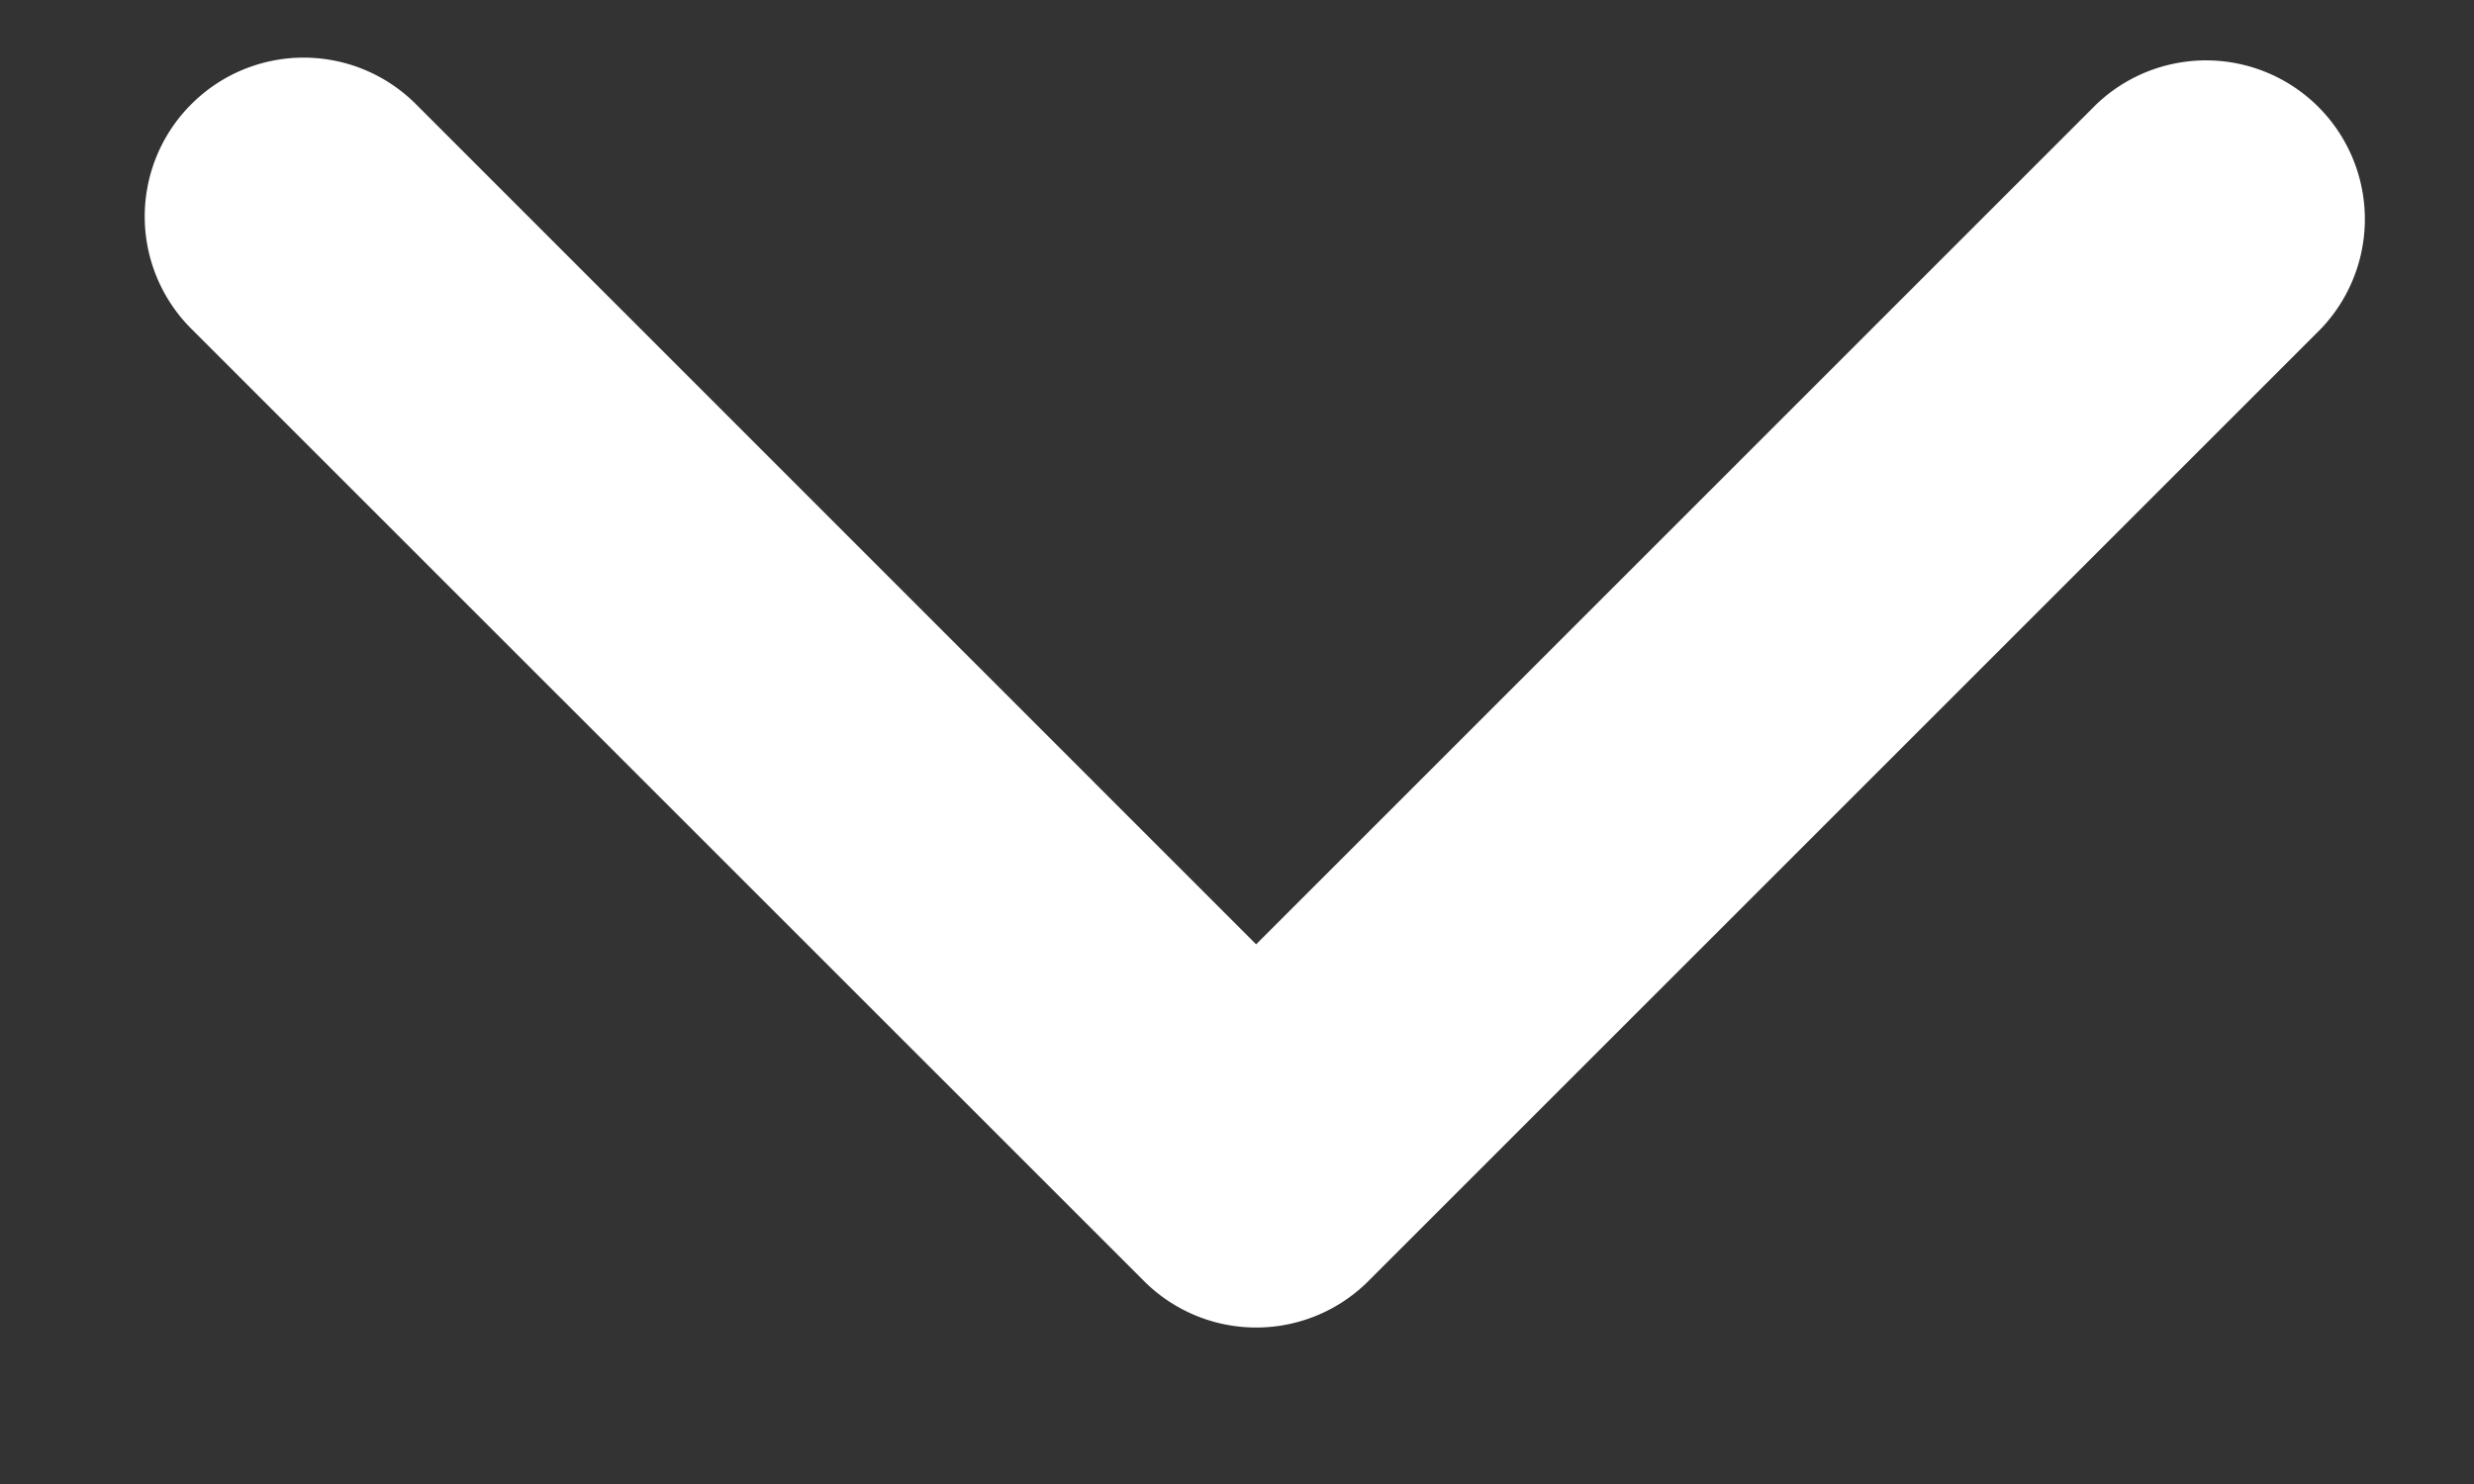 <svg width="15" height="9" fill="none" xmlns="http://www.w3.org/2000/svg"><rect width="100%" height="100%" fill="#333333" stroke="none"/><path fill-rule="evenodd" clip-rule="evenodd" d="M1.16.632a.962.962 0 011.362 0l5.094 5.095L12.711.632a.963.963 0 011.361 1.362L8.297 7.769a.962.962 0 01-1.361 0L1.16 1.994a.962.962 0 010-1.362z" fill="#fff"/></svg>